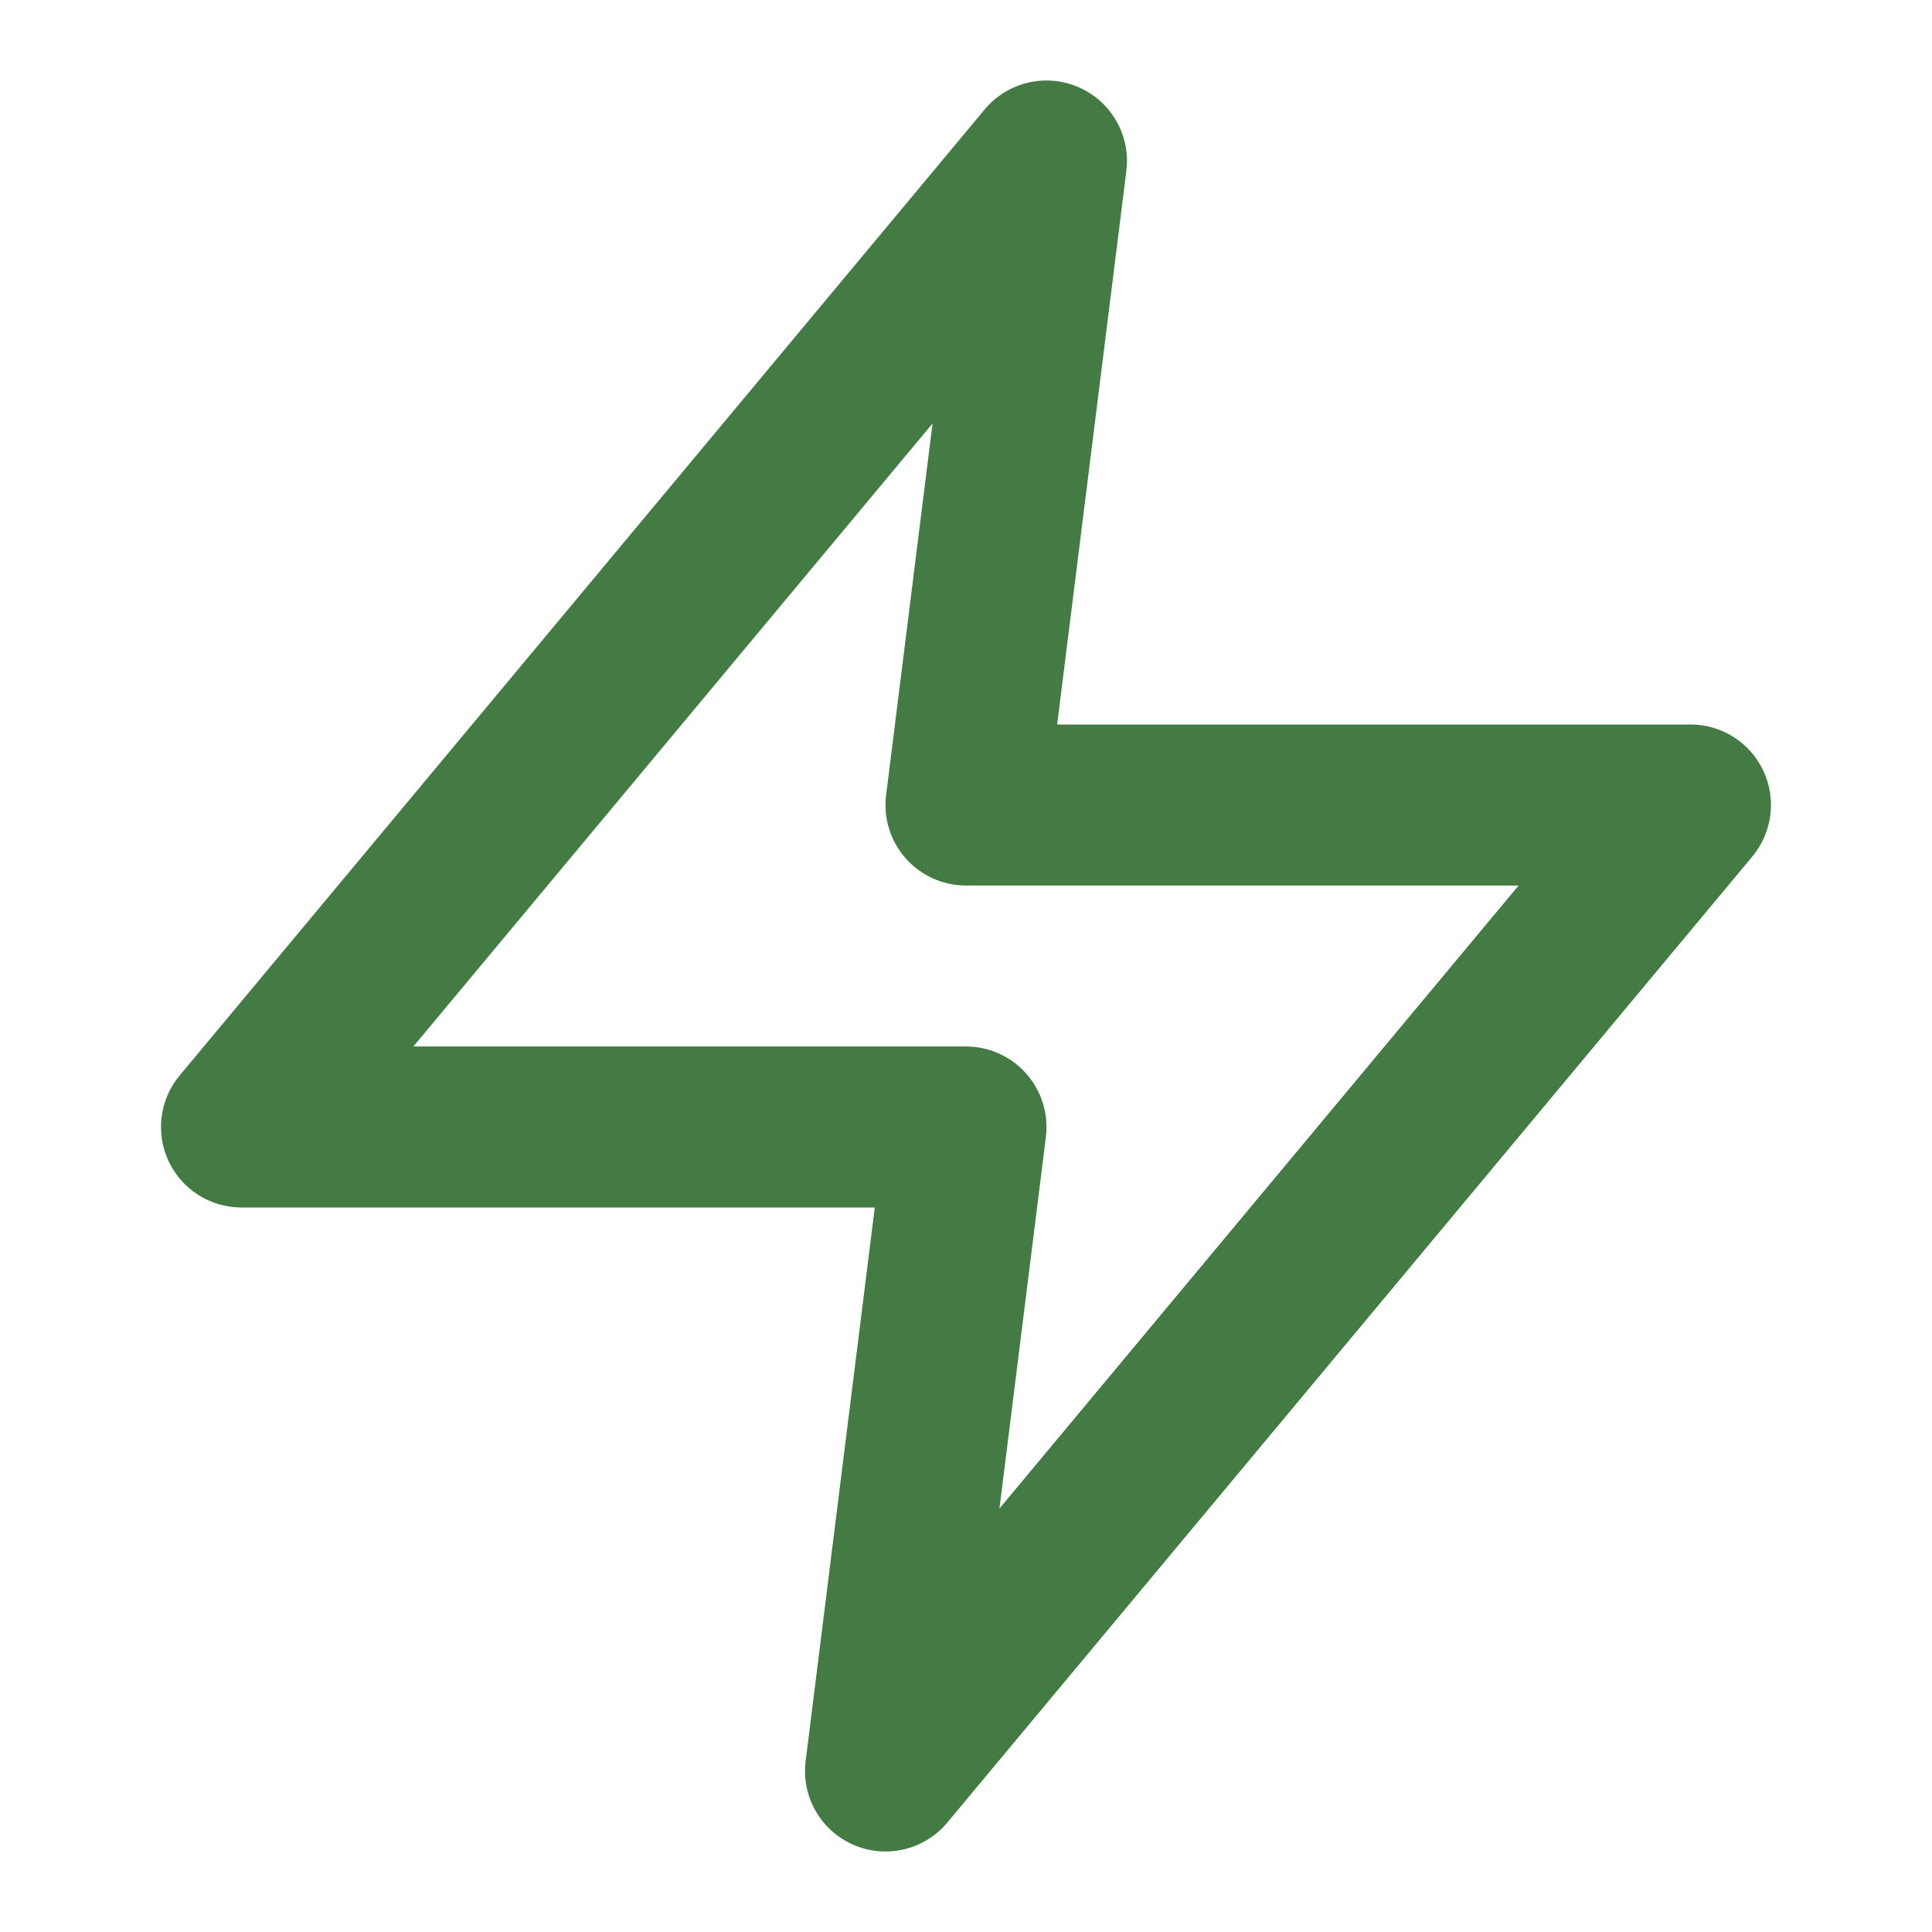<svg width="32" height="32" viewBox="0 0 32 32" fill="none" xmlns="http://www.w3.org/2000/svg">
<path fill-rule="evenodd" clip-rule="evenodd" d="M17.864 1.444C18.407 1.679 18.73 2.245 18.656 2.832L17.51 12H28C28.517 12 28.988 12.299 29.207 12.768C29.427 13.236 29.355 13.79 29.024 14.187L15.691 30.187C15.312 30.642 14.678 30.792 14.136 30.556C13.593 30.321 13.27 29.755 13.344 29.168L14.489 20H4C3.482 20 3.012 19.701 2.792 19.232C2.573 18.764 2.644 18.21 2.976 17.813L16.309 1.813C16.688 1.358 17.321 1.208 17.864 1.444ZM6.847 17.333H16C16.382 17.333 16.746 17.497 16.999 17.784C17.253 18.071 17.37 18.453 17.323 18.832L16.554 24.986L25.153 14.667H16C15.617 14.667 15.253 14.502 15 14.216C14.747 13.929 14.629 13.547 14.677 13.168L15.446 7.014L6.847 17.333Z" fill="#447A43"/>
</svg>
